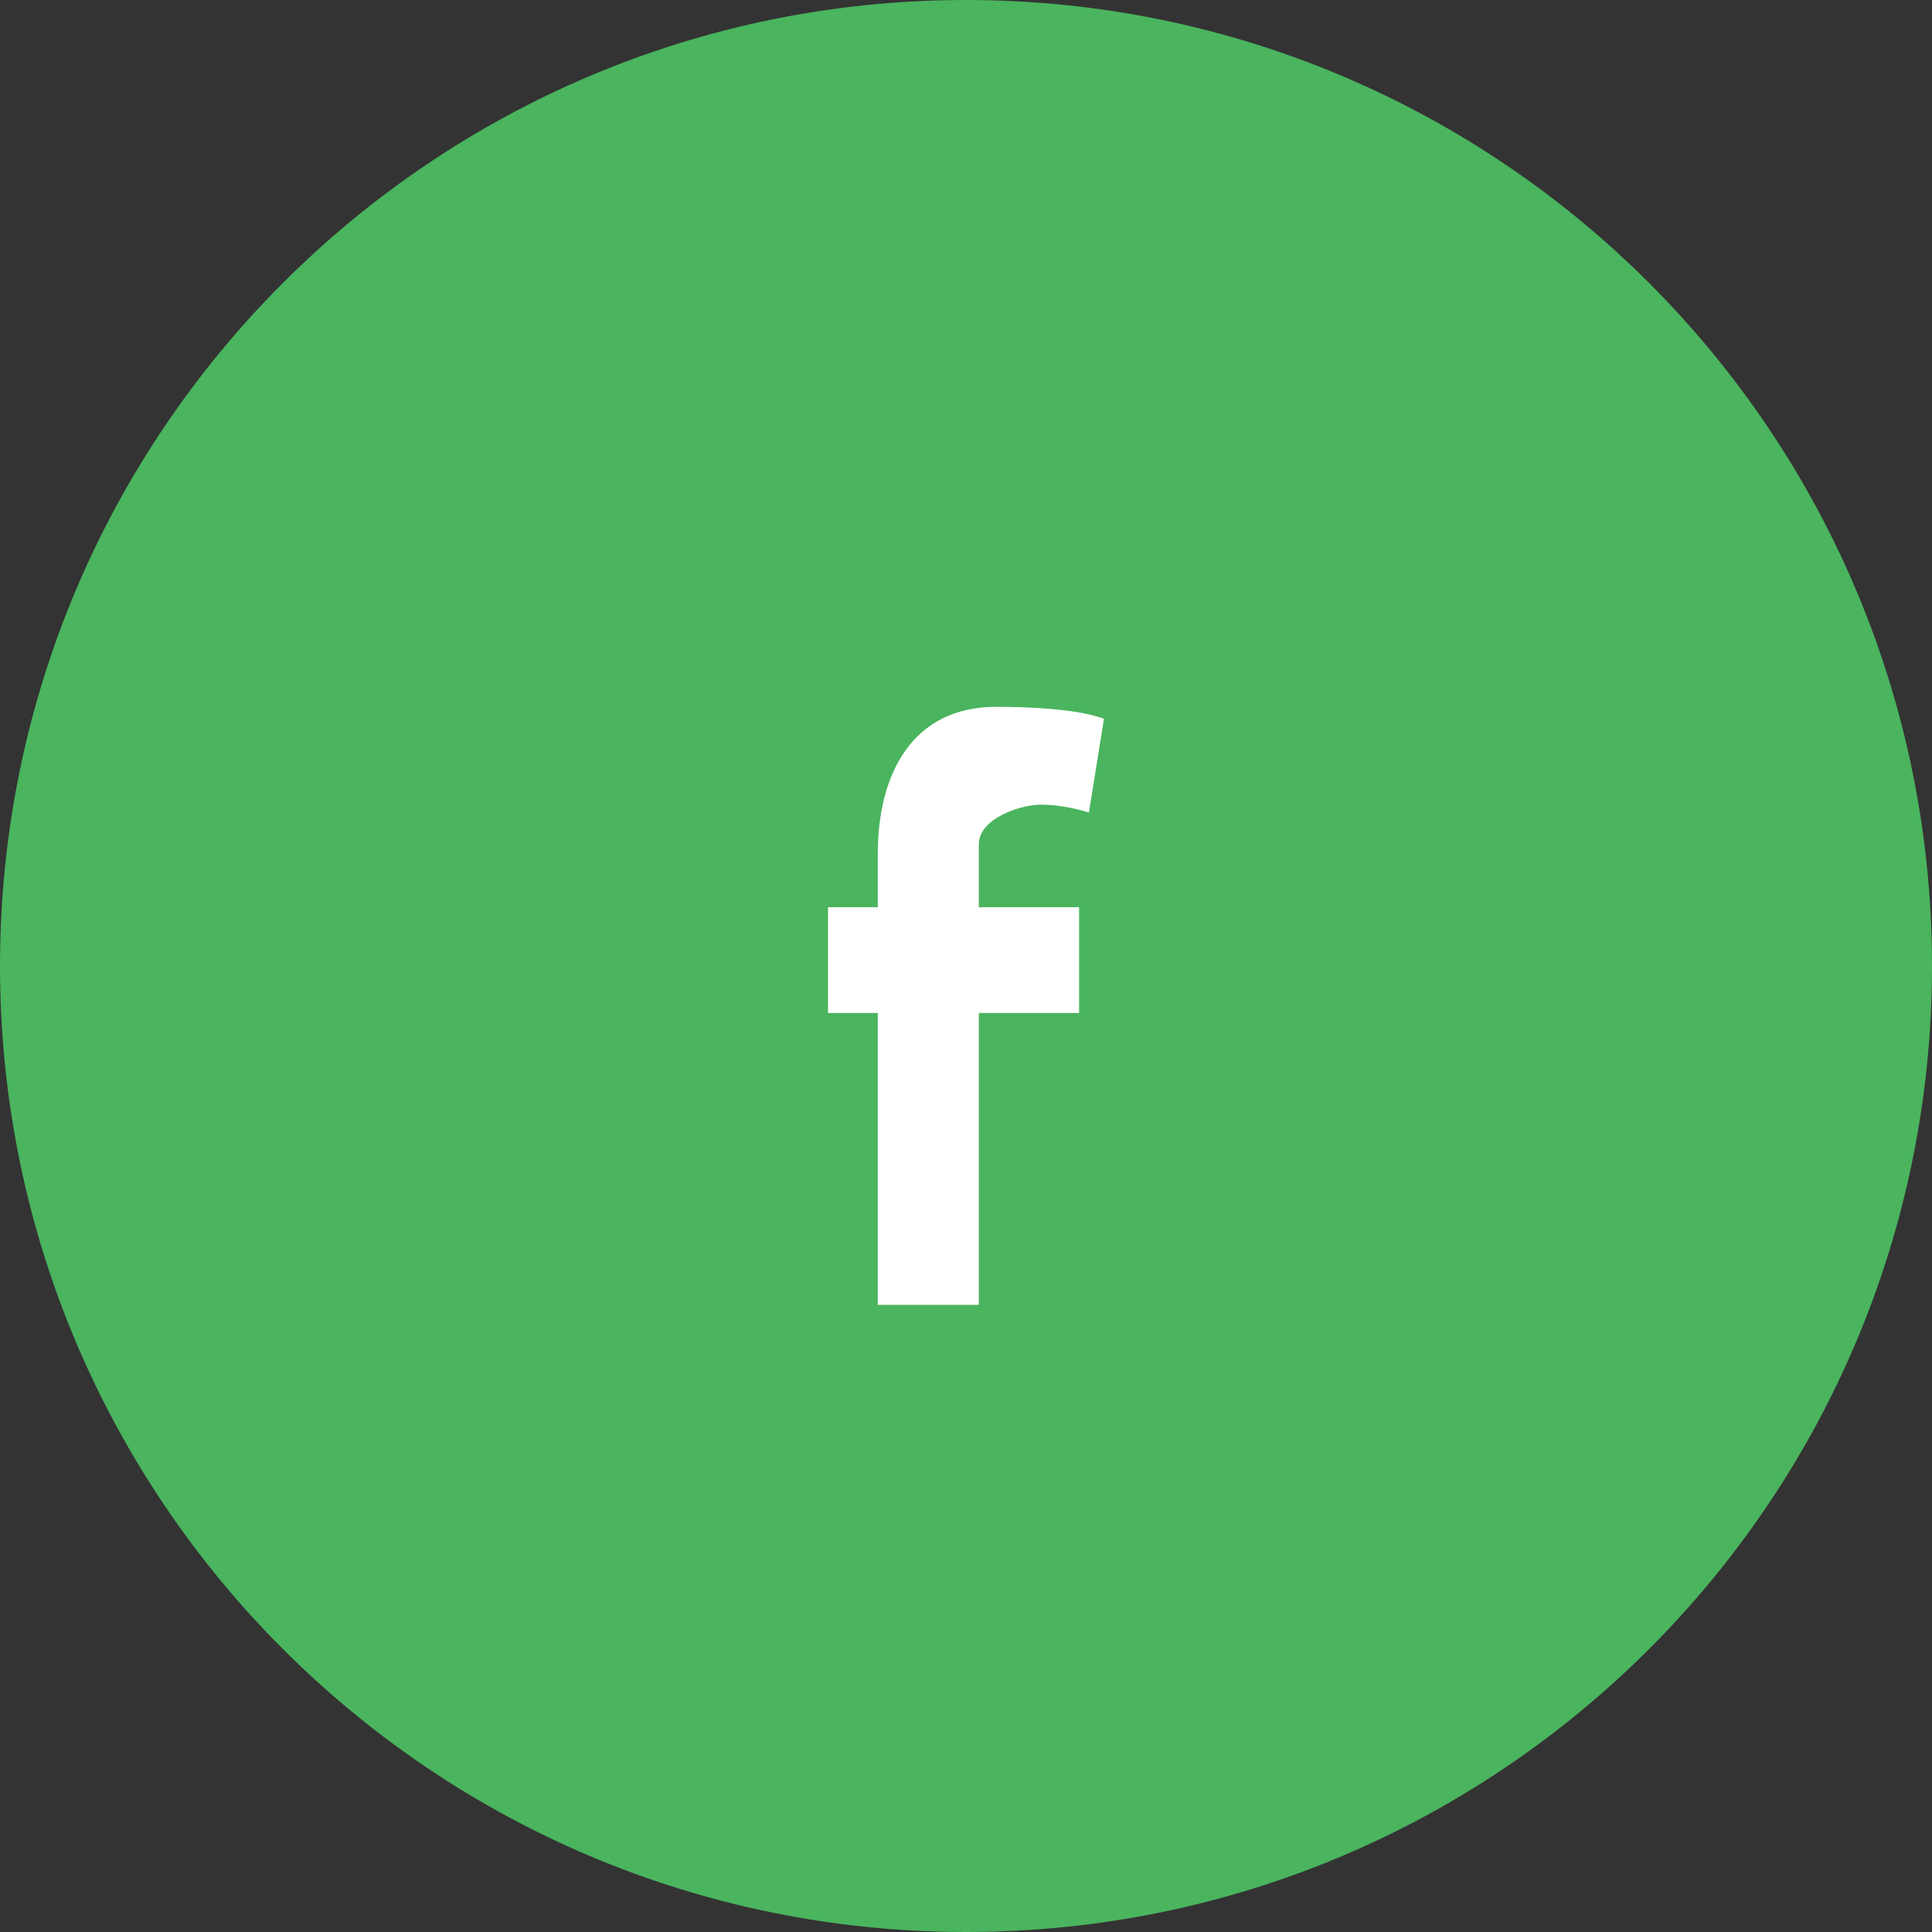 <svg width="41" height="41" viewBox="0 0 41 41" fill="none" xmlns="http://www.w3.org/2000/svg">
<rect x="0" y="0" width="41" height="41" fill="#333333" stroke="none"/>
<path fill-rule="evenodd" clip-rule="evenodd" d="M20.5 41C31.822 41 41 31.822 41 20.5C41 9.178 31.822 0 20.5 0C9.178 0 0 9.178 0 20.5C0 31.822 9.178 41 20.5 41Z" fill="#4AB45E"/>
<path fill-rule="evenodd" clip-rule="evenodd" d="M23.108 17.244C22.788 17.143 22.42 17.076 22.084 17.076C21.668 17.076 20.772 17.363 20.772 17.919V19.253H22.9V21.497H20.772V27.691H18.628V21.497H17.571V19.253H18.628V18.122C18.628 16.418 19.364 15 21.14 15C21.748 15 22.836 15.034 23.428 15.253L23.108 17.244Z" fill="white"/>
</svg>
